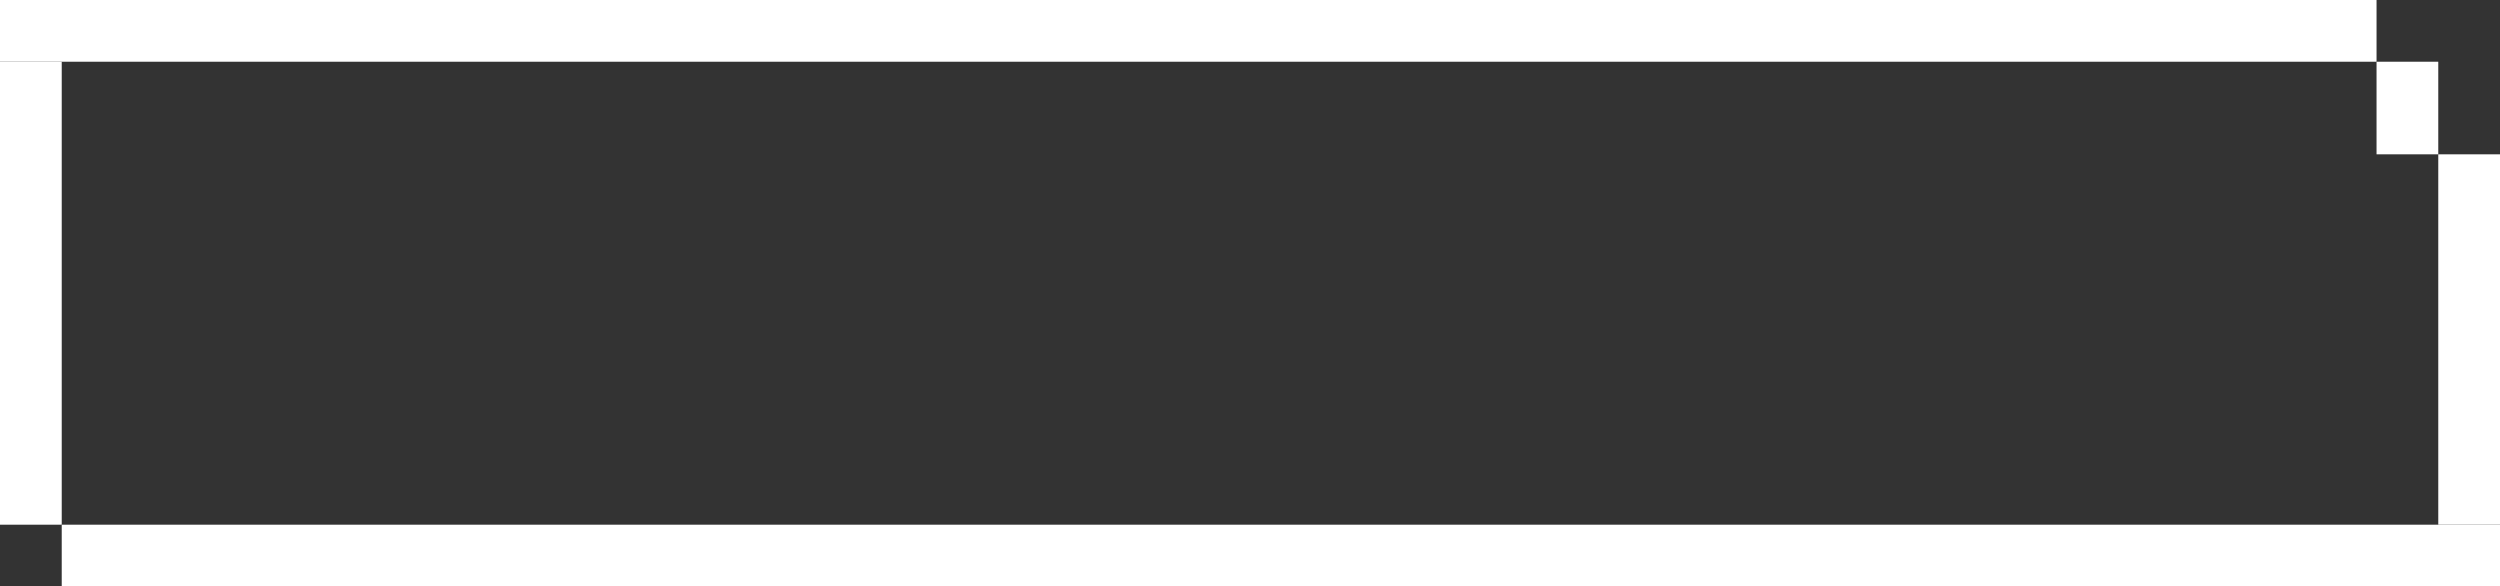 <svg width="81" height="19" viewBox="0 0 81 19" fill="none" xmlns="http://www.w3.org/2000/svg">
<rect x="0" y="0" width="81" height="19" fill="#333333" stroke="none"/>
<line x1="1" y1="2" x2="1" y2="17" stroke="white" stroke-width="2"/>
<line x1="77" y1="1" y2="1" stroke="white" stroke-width="2"/>
<line x1="2" y1="18" x2="81" y2="18" stroke="white" stroke-width="2"/>
<line x1="80" y1="17" x2="80" y2="5" stroke="white" stroke-width="2"/>
<line x1="78" y1="5" x2="78" y2="2" stroke="white" stroke-width="2"/>
</svg>
